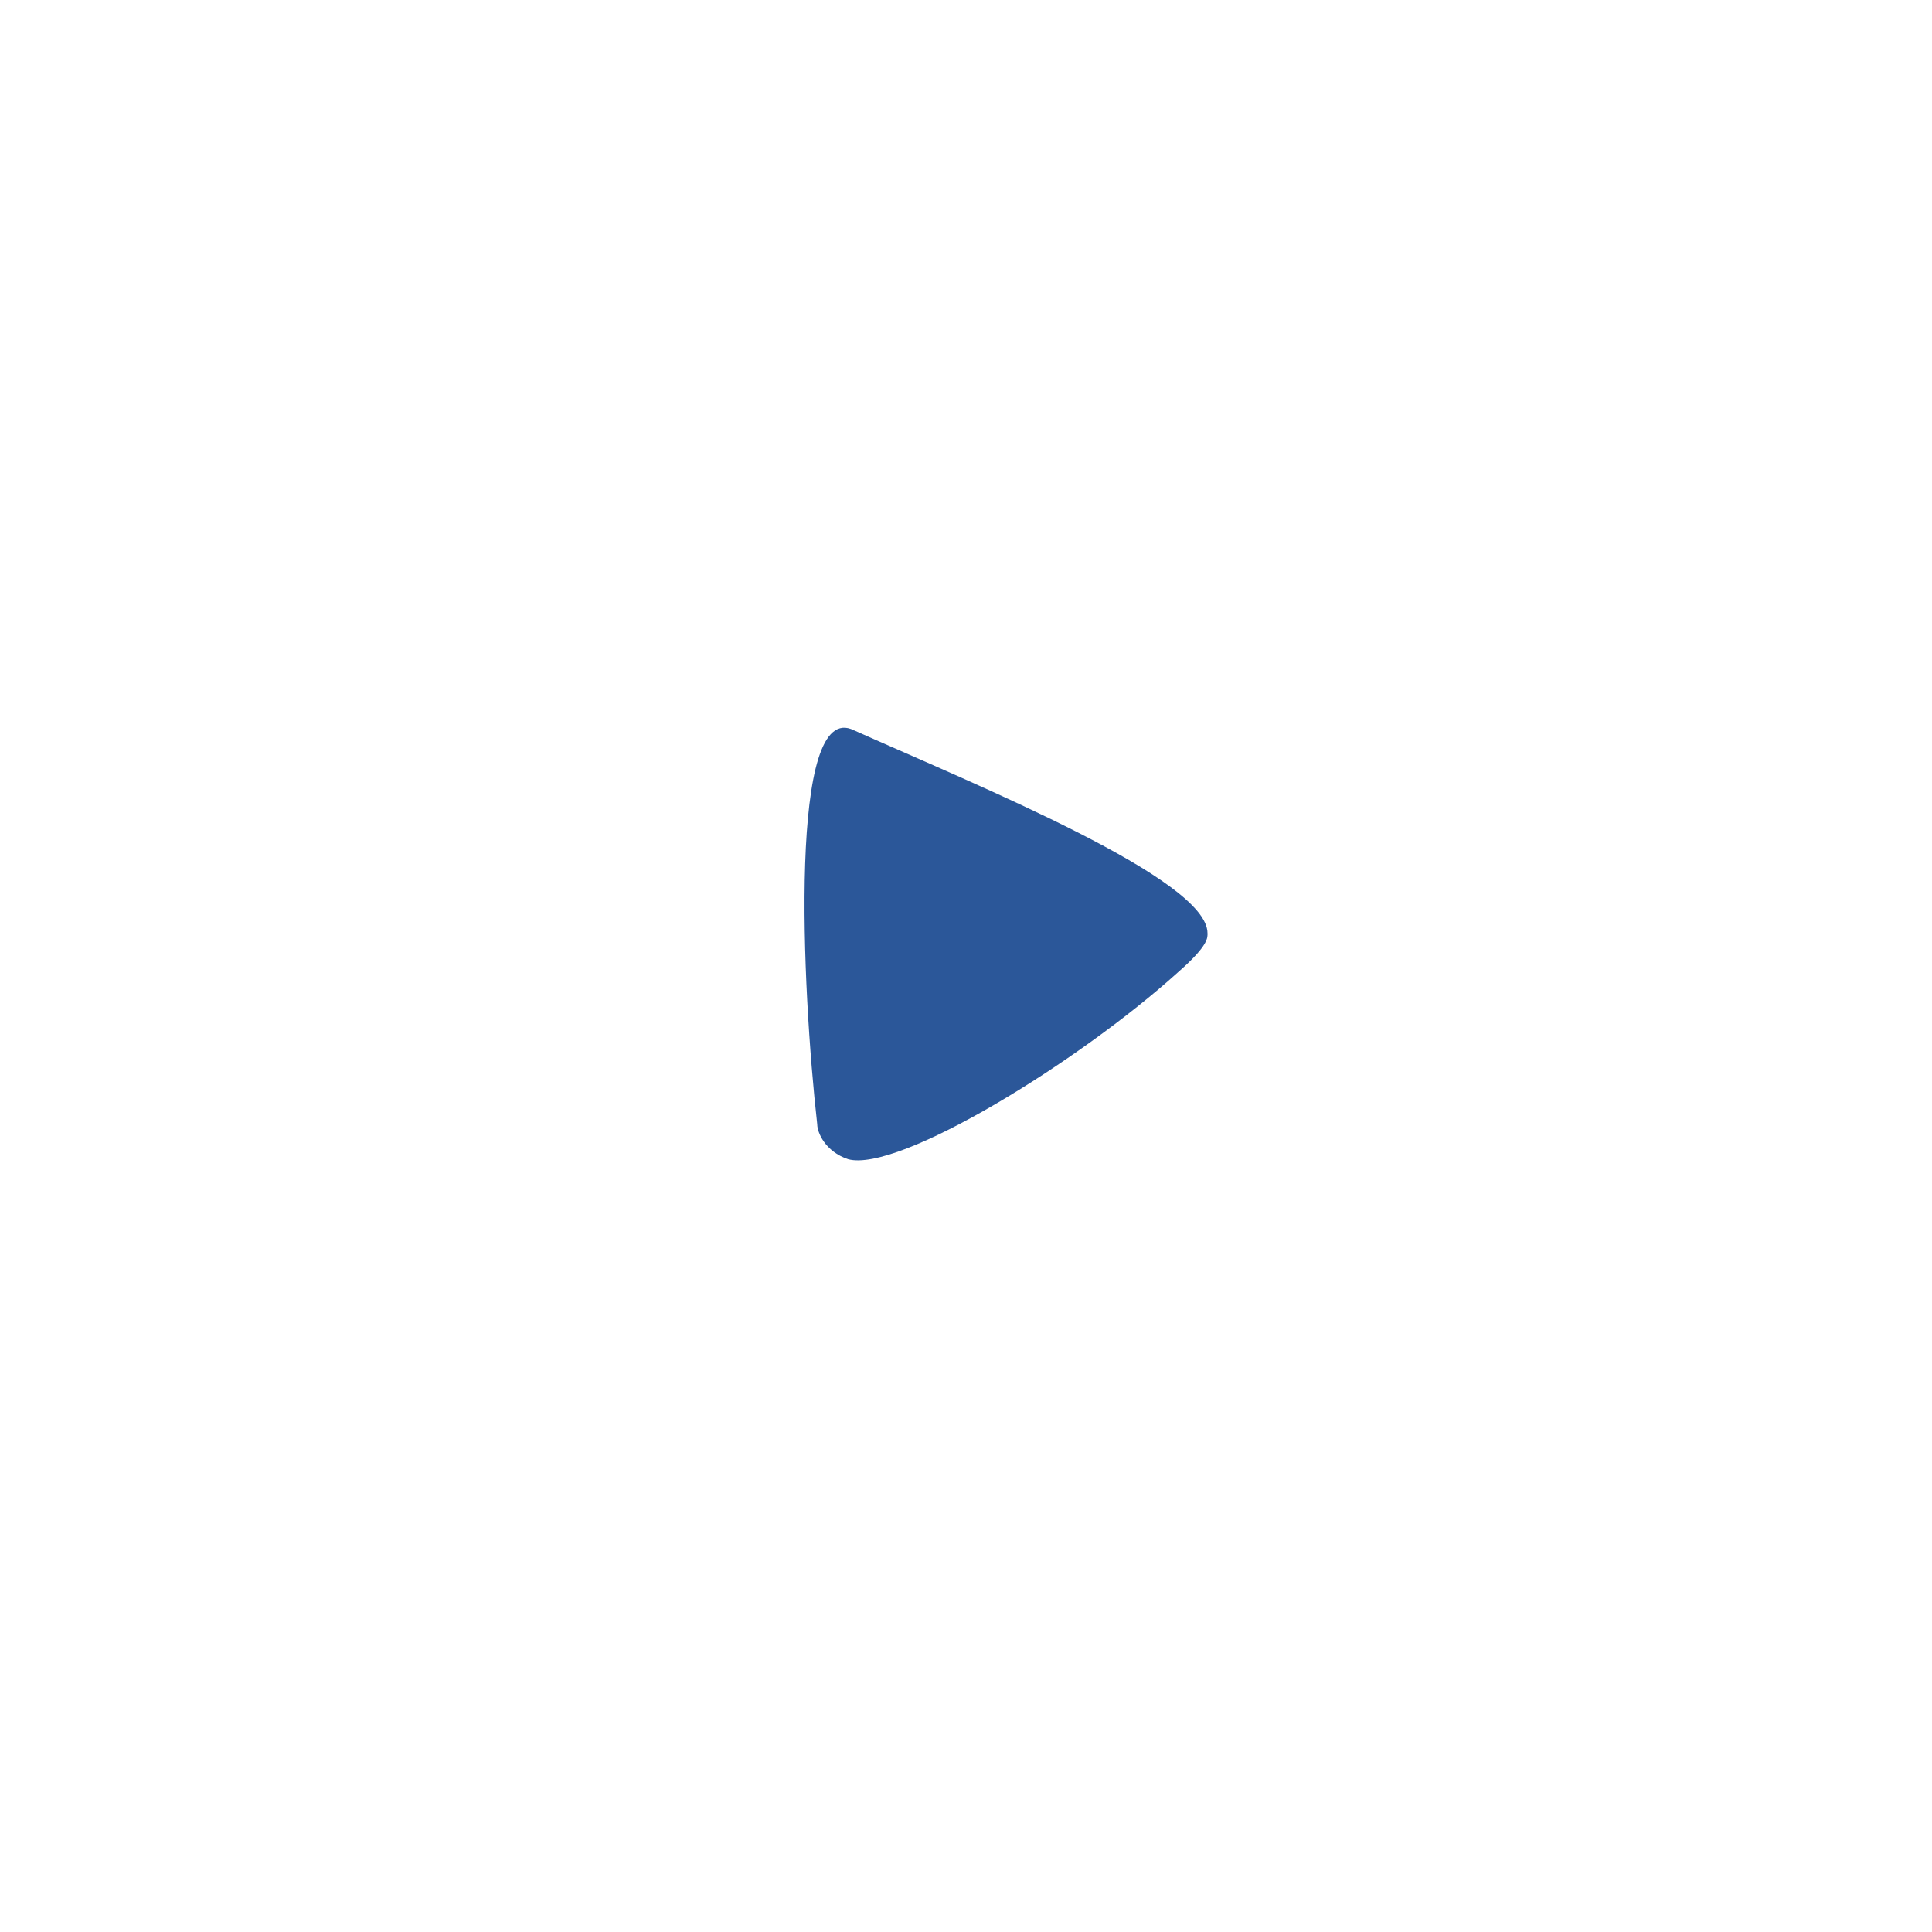 <?xml version="1.0" encoding="utf-8"?>
<!-- Generator: Adobe Illustrator 19.0.1, SVG Export Plug-In . SVG Version: 6.00 Build 0)  -->
<svg version="1.1" id="Layer_1" xmlns="http://www.w3.org/2000/svg" xmlns:xlink="http://www.w3.org/1999/xlink" x="0px" y="0px"
	 viewBox="0 0 100 100" enable-background="new 0 0 100 100" xml:space="preserve">
<g id="Layer_1_1_">
	<g>
		<path fill="#2B5799" d="M44.2,37.8c-3.4-1.7-2.7,13.3-1.9,20.4c0,0.4,0.4,1.4,1.6,1.8c2.6,0.7,11.9-5,17.1-9.7
			c1.6-1.4,1.5-1.8,1.5-2C62.5,45.5,50.7,40.7,44.2,37.8"/>
	</g>
</g>
<g id="Layer_2" display="none">
	<circle display="inline" fill="none" stroke="#231F20" stroke-miterlimit="10" cx="50" cy="50" r="50"/>
</g>
</svg>
